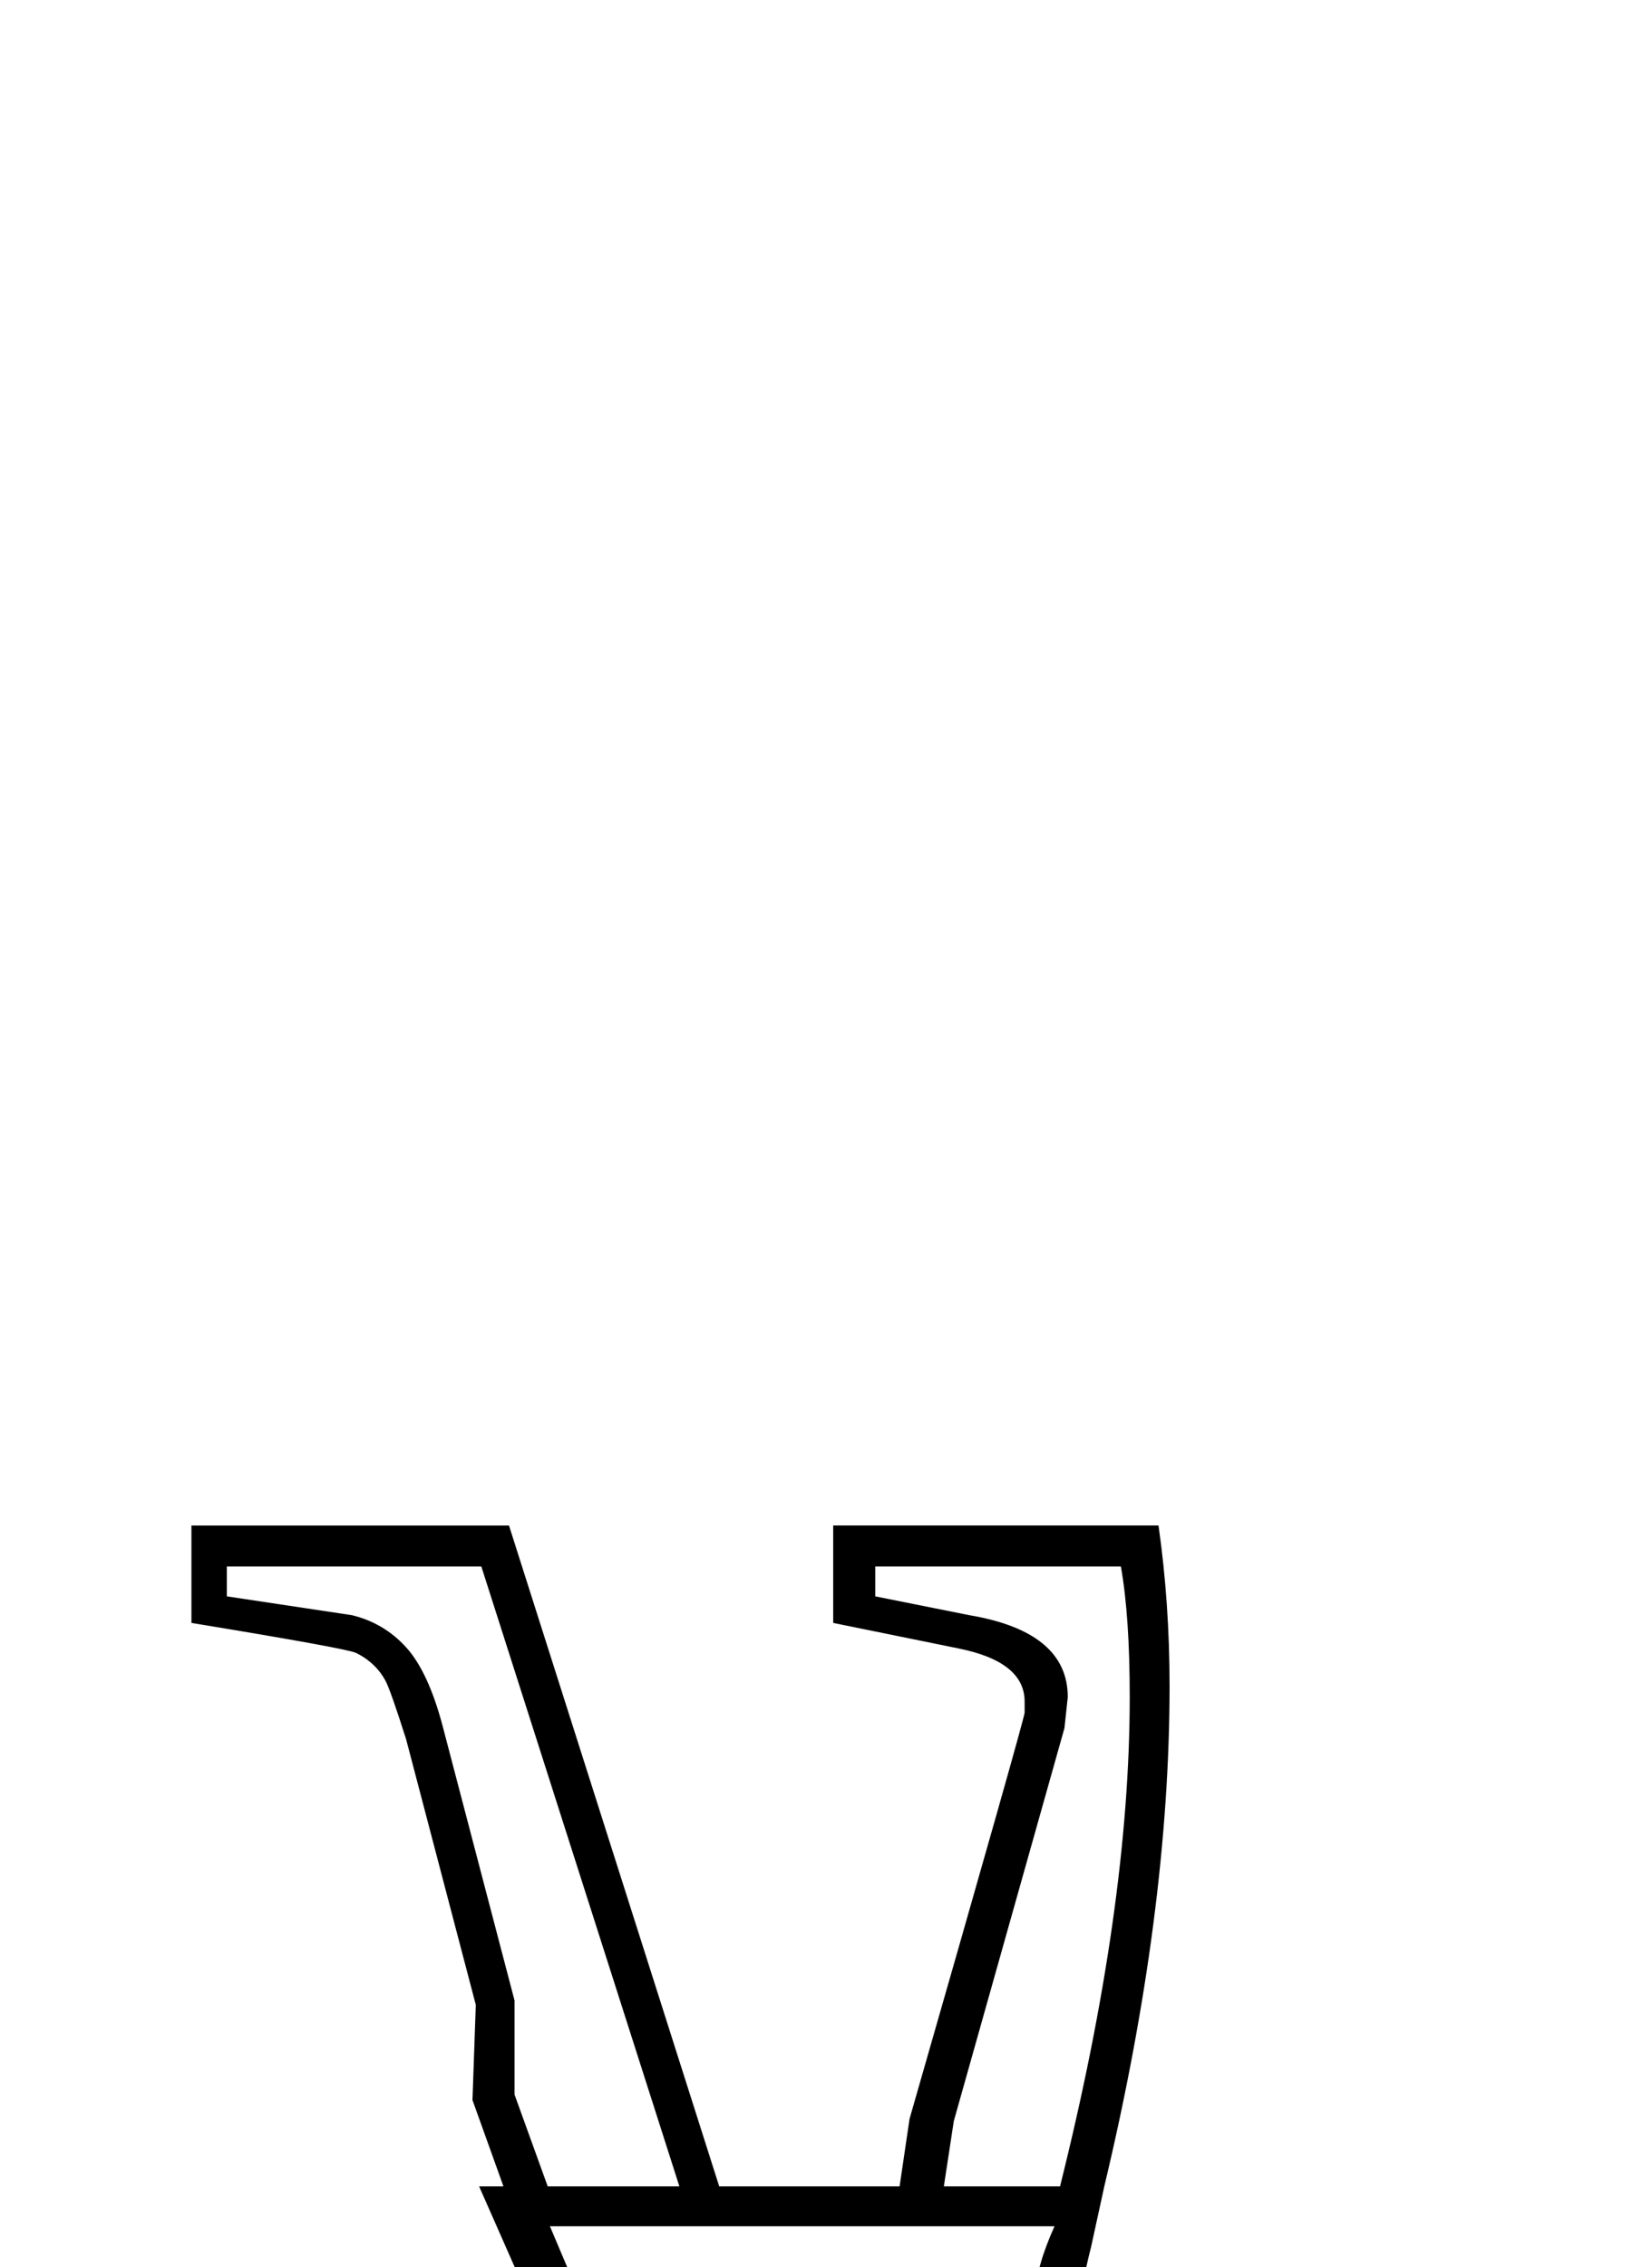 <?xml version="1.0" standalone="no"?>
<!DOCTYPE svg PUBLIC "-//W3C//DTD SVG 1.1//EN" "http://www.w3.org/Graphics/SVG/1.1/DTD/svg11.dtd" >
<svg xmlns="http://www.w3.org/2000/svg" xmlns:xlink="http://www.w3.org/1999/xlink" version="1.1" viewBox="-10 0 1493 2048">
  <g transform="scale(1, -1)"  transform-origin="center">
   <path fill="currentColor"
d="M1212 541l37 -46l20 -211l-33 -112l12 -50l16 3l-9 38l17 74l31 5l28 -94l-3 -63l-30 -50l16 -8l30 48l14 58l-30 141l-30 328l-27 28l-380 -9l-29 295l-194 35l-76 -330l-380 9l-27 -28l-30 -328l-30 -141l14 -58l30 -48l16 8l-30 50l-3 63l28 94l31 -5l17 -74l-9 -38
l16 -3l12 50l-33 112l20 211l37 46l195 -14q26 -10 83 -21.5t119 -17.5v-104l-89 -6l-15 -104l-27 -4l40 -93h147q11 -11 25 -11q27 0 27 34q0 5 -3.5 15.5t-9 21.5t-56.5 79l87 77v92q101 8 174 37zM487 1418l183 -433l191 -36q44 54 61.5 118t17.5 118l-2 44
q-12 72 -12 128q0 23 17 61h-456zM195 2014v-27l113 -17q29 -7 49 -29t33 -71l65 -248v-85l30 -83h119l-179 560h-230zM948 1454q63 252 63 442q0 73 -8 118h-222v-27l85 -17q89 -15 89 -74l-3 -28l-100 -355l-9 -59h105zM749 310l42 -51q10 -12 16.5 -31t6.5 -34
q0 -22 -14 -42t-40 -20q-21 0 -31 10h-133l-3 -29q0 -35 32.5 -54.5t93.5 -19.5q66 0 108 40t42 101q0 52 -30 98l-52 68zM676 214q-25 -25 -53 -25q-14 0 -27 6t-13 16q0 20 45 20q24 0 48 -17zM825 450v-92l40 -58q42 -69 42 -126q0 -75 -51.5 -124.5t-139.5 -49.5
q-79 0 -122 29t-43 83v13l3 27l-65 142l48 6l16 104l81 6v49q-31 2 -96.5 13.5t-88.5 19.5l-156 15l-29 -31l-17 -186l25 -109l-18 -82l-62 12l12 53l-5 30l-7 1l-12 -52l-1 -56l35 -60l-54 -26l-45 64l-15 66l21 143l30 349l47 43l365 -6l74 309l-214 485h22l-28 78l3 86
l-63 240q-14 44 -18.5 52.5t-11.5 15t-15.5 10.5t-148.5 27v88h287l190 -597h163l9 61q104 362 104 367v10q0 36 -60 48l-113 23v88h294q10 -70 10 -145q0 -205 -59 -452l-12 -55q-9 -35 -9 -52l3 -70l4 -31q5 -29 5 -63q0 -68 -18 -127.5t-64 -125.5l23 -270l365 6l47 -43
l30 -349l21 -143l-15 -66l-45 -64l-54 26l35 60l-1 56l-12 52l-7 -1l-5 -30l12 -53l-62 -12l-18 82l25 109l-17 186l-29 31l-205 -20q-97 -30 -160 -37z" />
  </g>

</svg>
